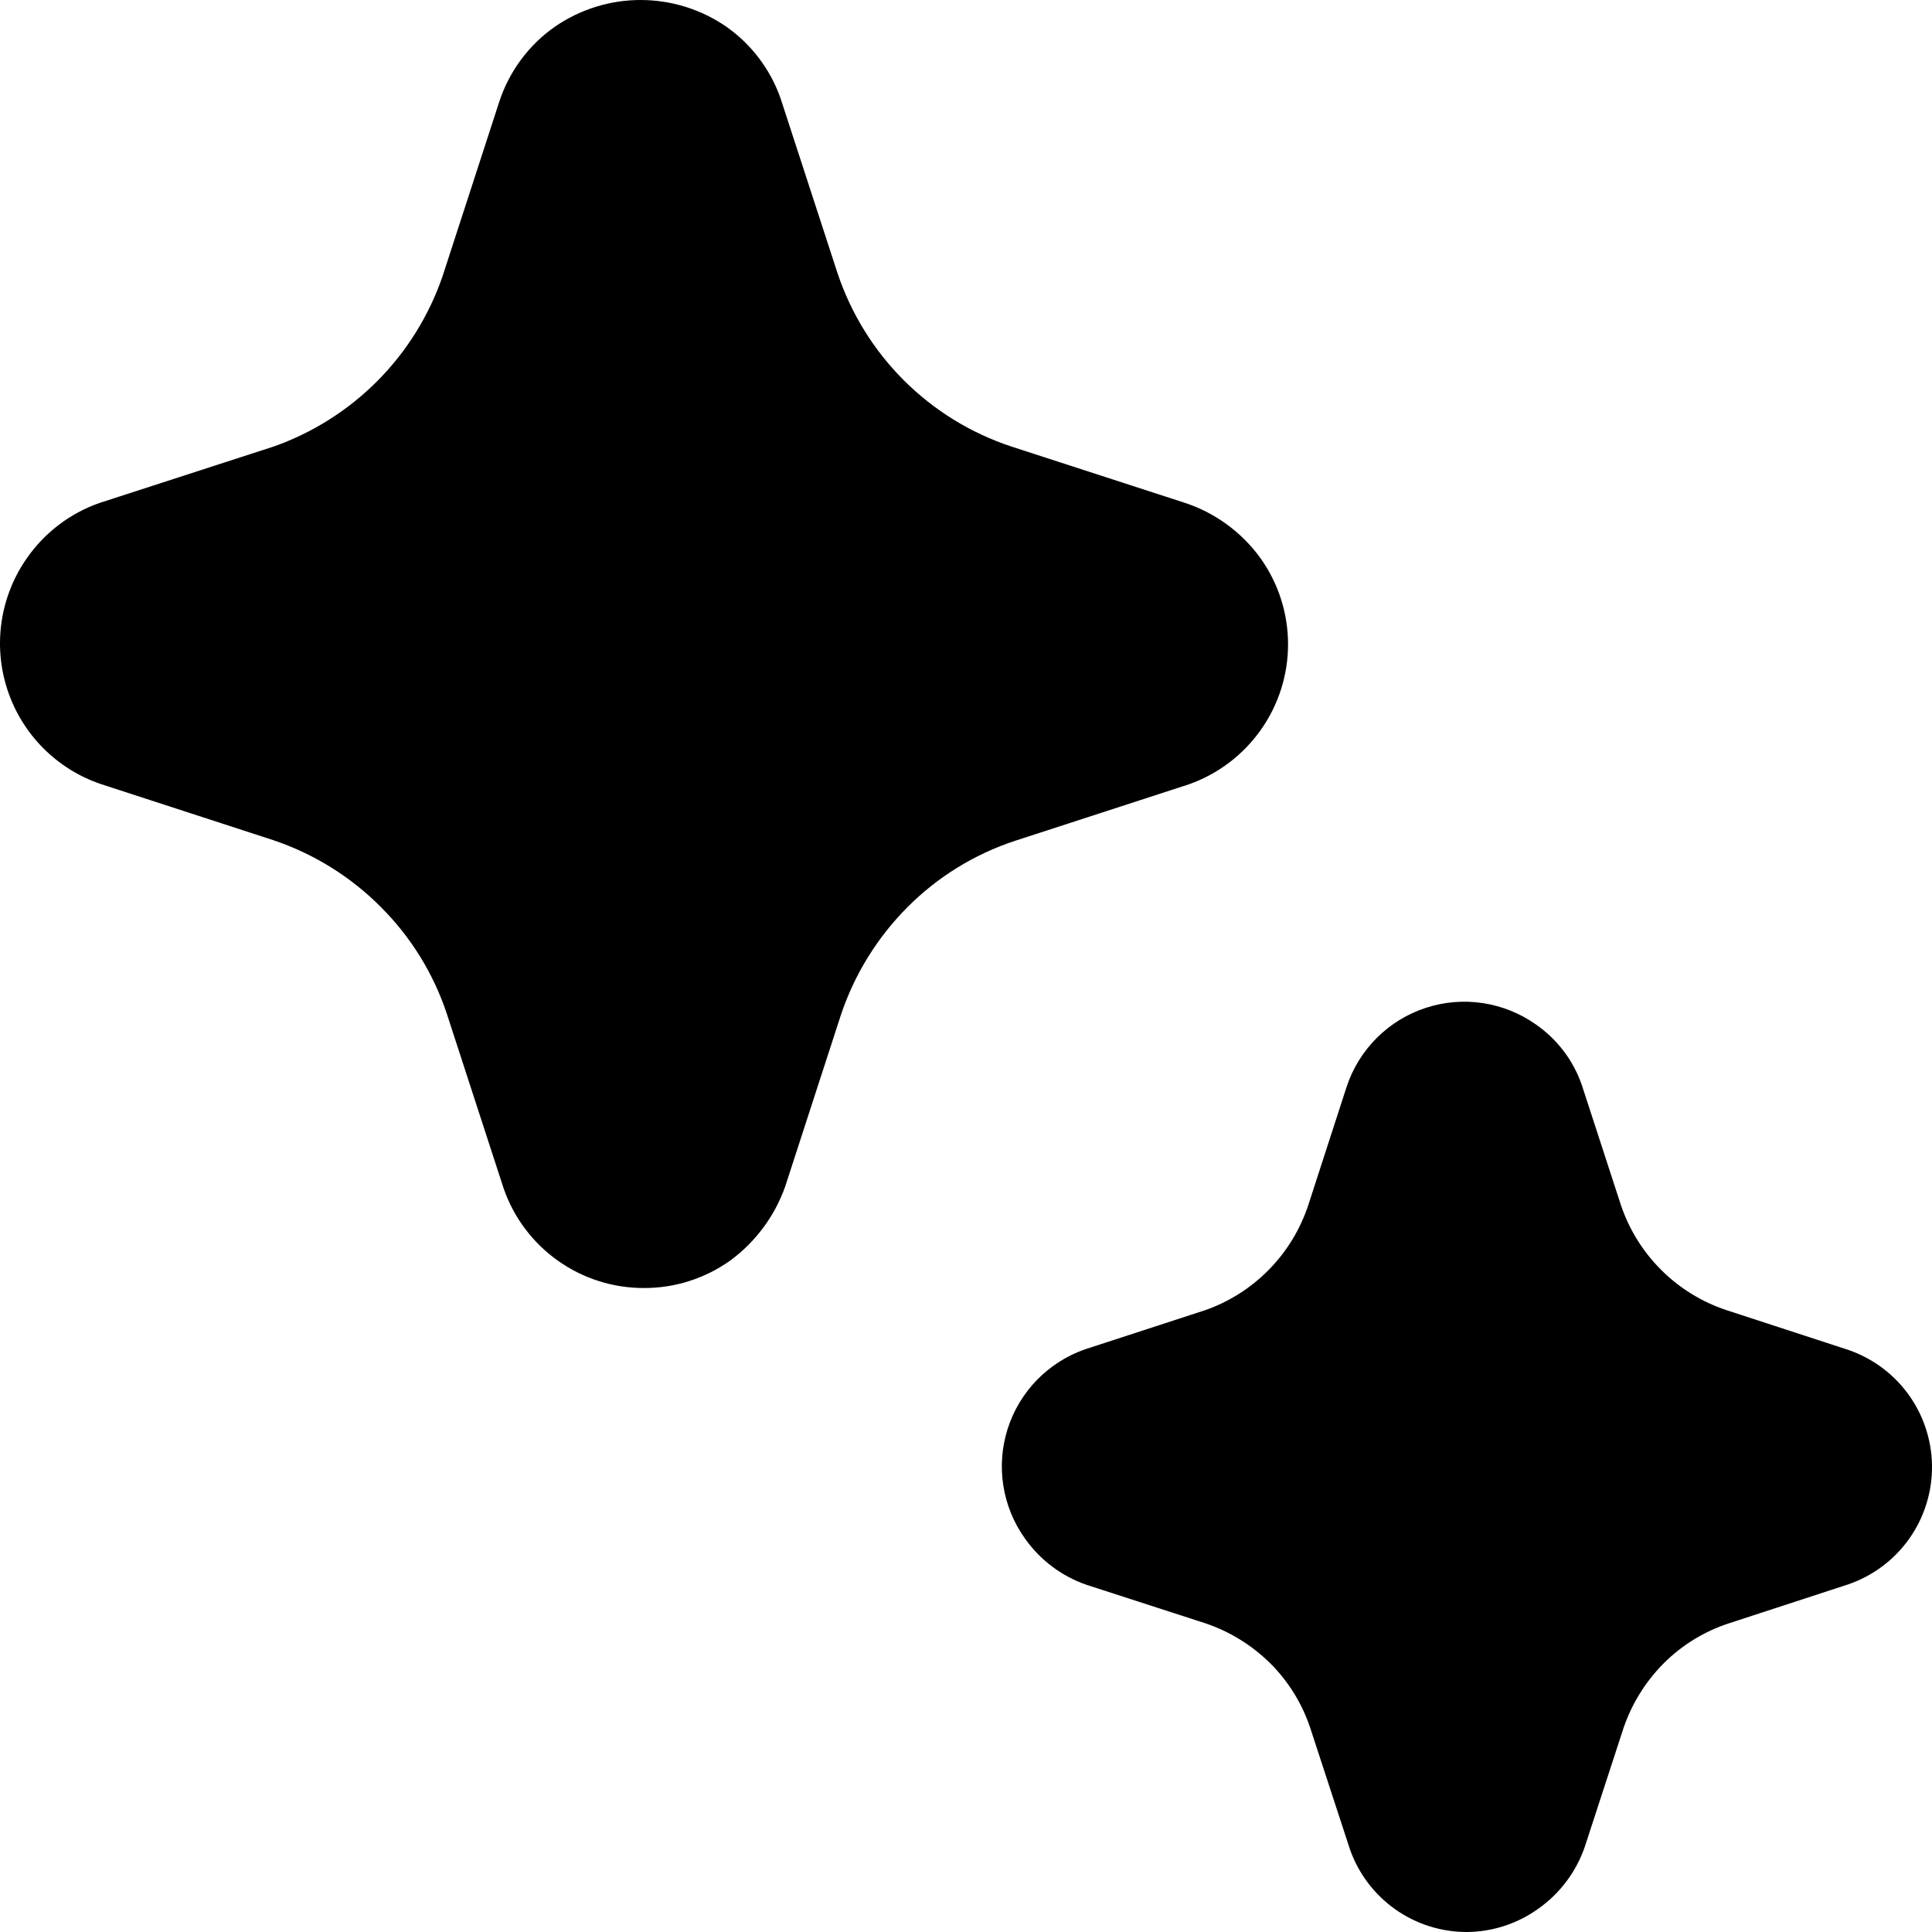 <svg width="52" height="52" viewBox="0 0 52 52" fill="none" xmlns="http://www.w3.org/2000/svg">
<path d="M17.331 34.667C16.501 34.669 15.692 34.412 15.015 33.931C14.338 33.451 13.828 32.772 13.556 31.988L12.033 27.306C11.674 26.214 11.062 25.221 10.248 24.41C9.435 23.593 8.442 22.977 7.349 22.611L2.726 21.107C2.135 20.909 1.6 20.575 1.161 20.134C0.722 19.692 0.393 19.154 0.199 18.562C0.005 17.97 -0.048 17.342 0.044 16.726C0.136 16.11 0.37 15.524 0.729 15.015C1.206 14.333 1.884 13.817 2.67 13.54L7.367 12.018C8.421 11.646 9.377 11.04 10.165 10.246C10.952 9.452 11.549 8.49 11.912 7.433L13.448 2.707C13.718 1.904 14.238 1.208 14.931 0.721C15.611 0.252 16.416 0 17.242 0C18.068 0 18.874 0.252 19.553 0.721C20.227 1.197 20.736 1.869 21.009 2.647L22.54 7.346C22.903 8.435 23.515 9.425 24.327 10.236C25.139 11.047 26.13 11.658 27.22 12.018L31.851 13.521C32.691 13.788 33.421 14.32 33.935 15.036C34.412 15.71 34.668 16.515 34.668 17.341C34.668 18.166 34.412 18.971 33.935 19.645C33.459 20.319 32.787 20.829 32.009 21.107L27.304 22.636C26.218 22.996 25.231 23.606 24.424 24.417C23.613 25.232 22.998 26.224 22.634 27.314L21.132 31.94C20.849 32.736 20.334 33.428 19.653 33.929C18.975 34.411 18.163 34.671 17.331 34.667ZM39.489 52C38.795 52.003 38.118 51.789 37.552 51.388C36.986 50.988 36.559 50.421 36.331 49.766L35.275 46.538C35.06 45.875 34.691 45.272 34.199 44.778C33.703 44.285 33.101 43.912 32.439 43.69L29.255 42.659C28.58 42.429 27.996 41.991 27.586 41.408C27.284 40.986 27.085 40.499 27.005 39.987C26.924 39.475 26.964 38.951 27.121 38.457C27.278 37.963 27.549 37.512 27.91 37.141C28.272 36.77 28.715 36.487 29.205 36.317L32.442 35.262C33.09 35.034 33.677 34.66 34.157 34.169C34.638 33.678 34.999 33.084 35.214 32.431L36.244 29.253C36.408 28.756 36.686 28.304 37.057 27.935C37.427 27.565 37.88 27.288 38.377 27.126C38.875 26.963 39.404 26.92 39.921 27C40.438 27.08 40.929 27.28 41.355 27.585C41.923 27.984 42.351 28.552 42.576 29.207L43.627 32.435C43.849 33.094 44.221 33.692 44.714 34.183C45.206 34.673 45.806 35.043 46.466 35.262L49.653 36.302C50.325 36.511 50.913 36.926 51.335 37.489C51.756 38.052 51.989 38.734 52 39.437C52.01 40.14 51.798 40.829 51.394 41.405C50.99 41.98 50.414 42.413 49.749 42.642L46.528 43.694C45.867 43.91 45.267 44.28 44.775 44.772C44.284 45.267 43.913 45.868 43.691 46.529L42.655 49.706C42.423 50.38 41.985 50.964 41.403 51.374C40.845 51.775 40.176 51.994 39.489 52Z" fill="black"/>
</svg>
